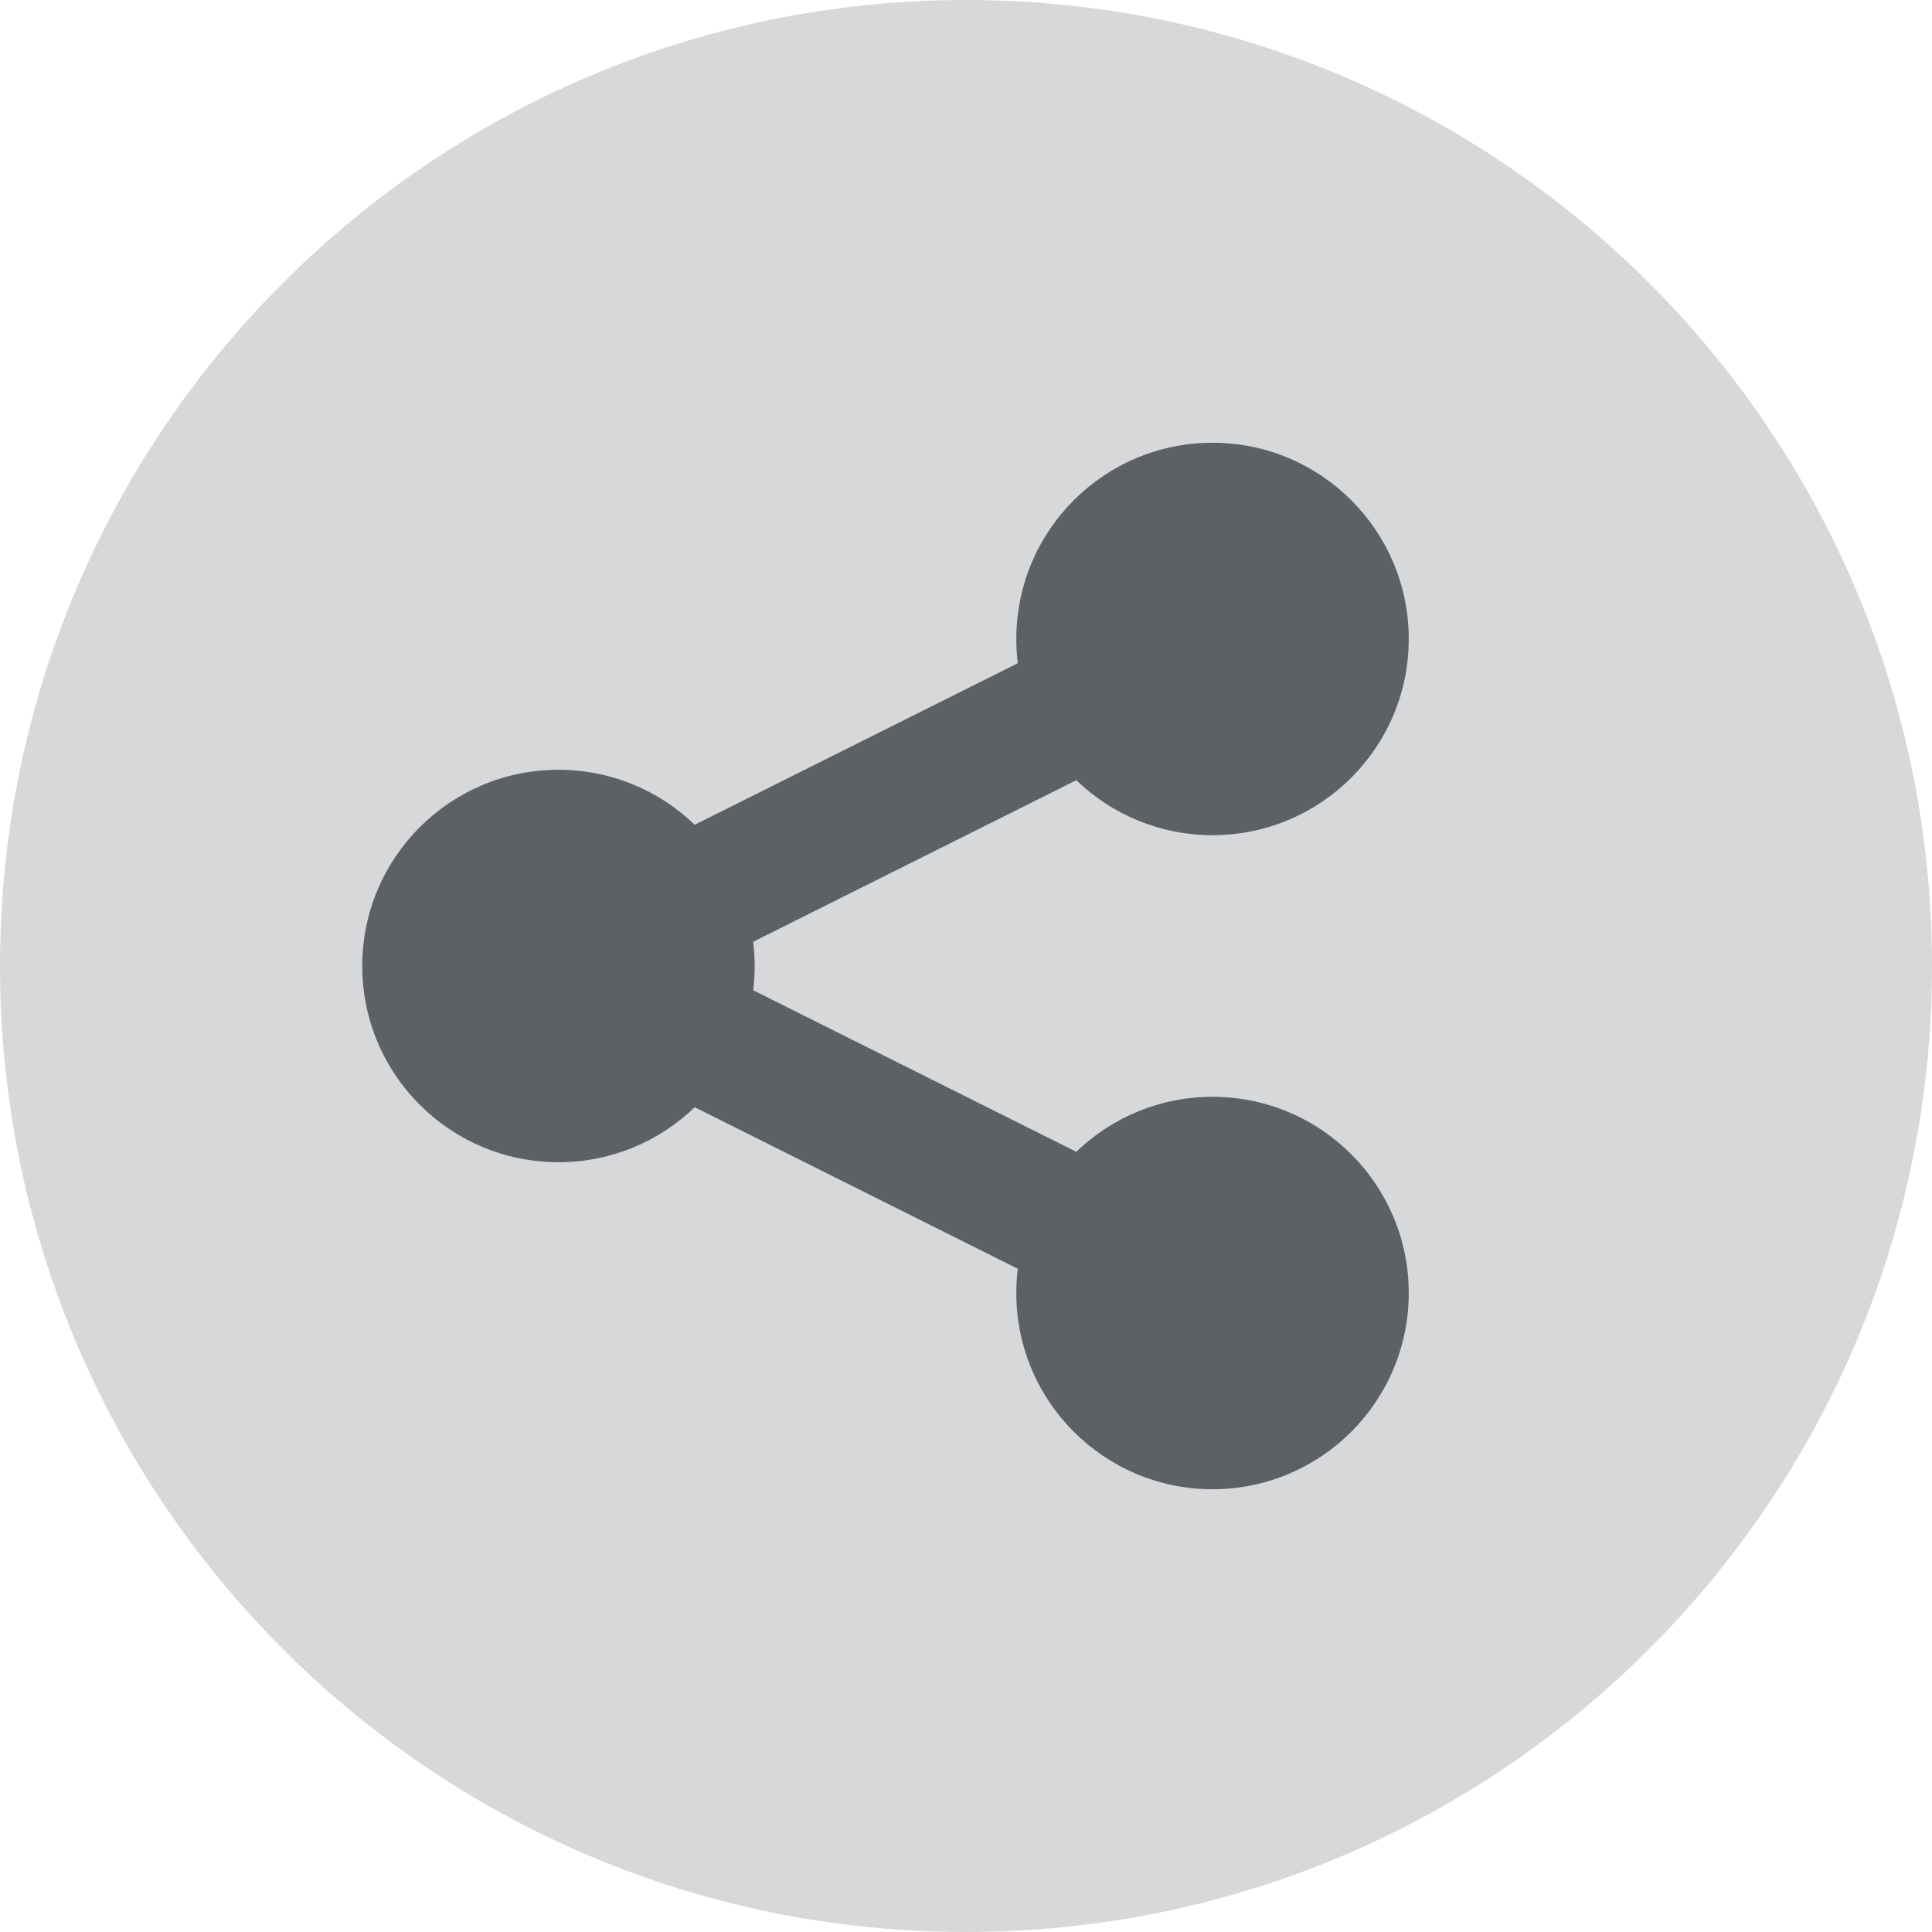<svg width="48" height="48" viewBox="0 0 48 48" fill="none" xmlns="http://www.w3.org/2000/svg">
  <path fill-rule="evenodd" clip-rule="evenodd"
    d="M24 0C37.255 0 48 10.745 48 24C48 37.255 37.255 48 24 48C10.745 48 0 37.255 0 24C0 10.745 10.745 0 24 0"
    fill="#D6D8DA" />
  <path fill-rule="evenodd" clip-rule="evenodd"
    d="M17.259 20.491L25.287 16.477C25.262 16.28 25.25 16.079 25.25 15.875C25.25 13.183 27.433 11 30.125 11C32.817 11 35 13.183 35 15.875C35 18.567 32.817 20.75 30.125 20.75C28.811 20.75 27.617 20.23 26.741 19.384L18.713 23.398C18.738 23.595 18.75 23.796 18.75 24C18.75 24.204 18.738 24.405 18.713 24.602L26.741 28.616C27.617 27.77 28.811 27.25 30.125 27.25C32.817 27.25 35 29.433 35 32.125C35 34.817 32.817 37 30.125 37C27.433 37 25.25 34.817 25.25 32.125C25.25 31.921 25.262 31.72 25.287 31.523L17.259 27.509C16.383 28.355 15.19 28.875 13.875 28.875C11.183 28.875 9 26.692 9 24C9 21.308 11.183 19.125 13.875 19.125C15.19 19.125 16.383 19.645 17.259 20.491Z"
    fill="#5D6165" />
</svg>